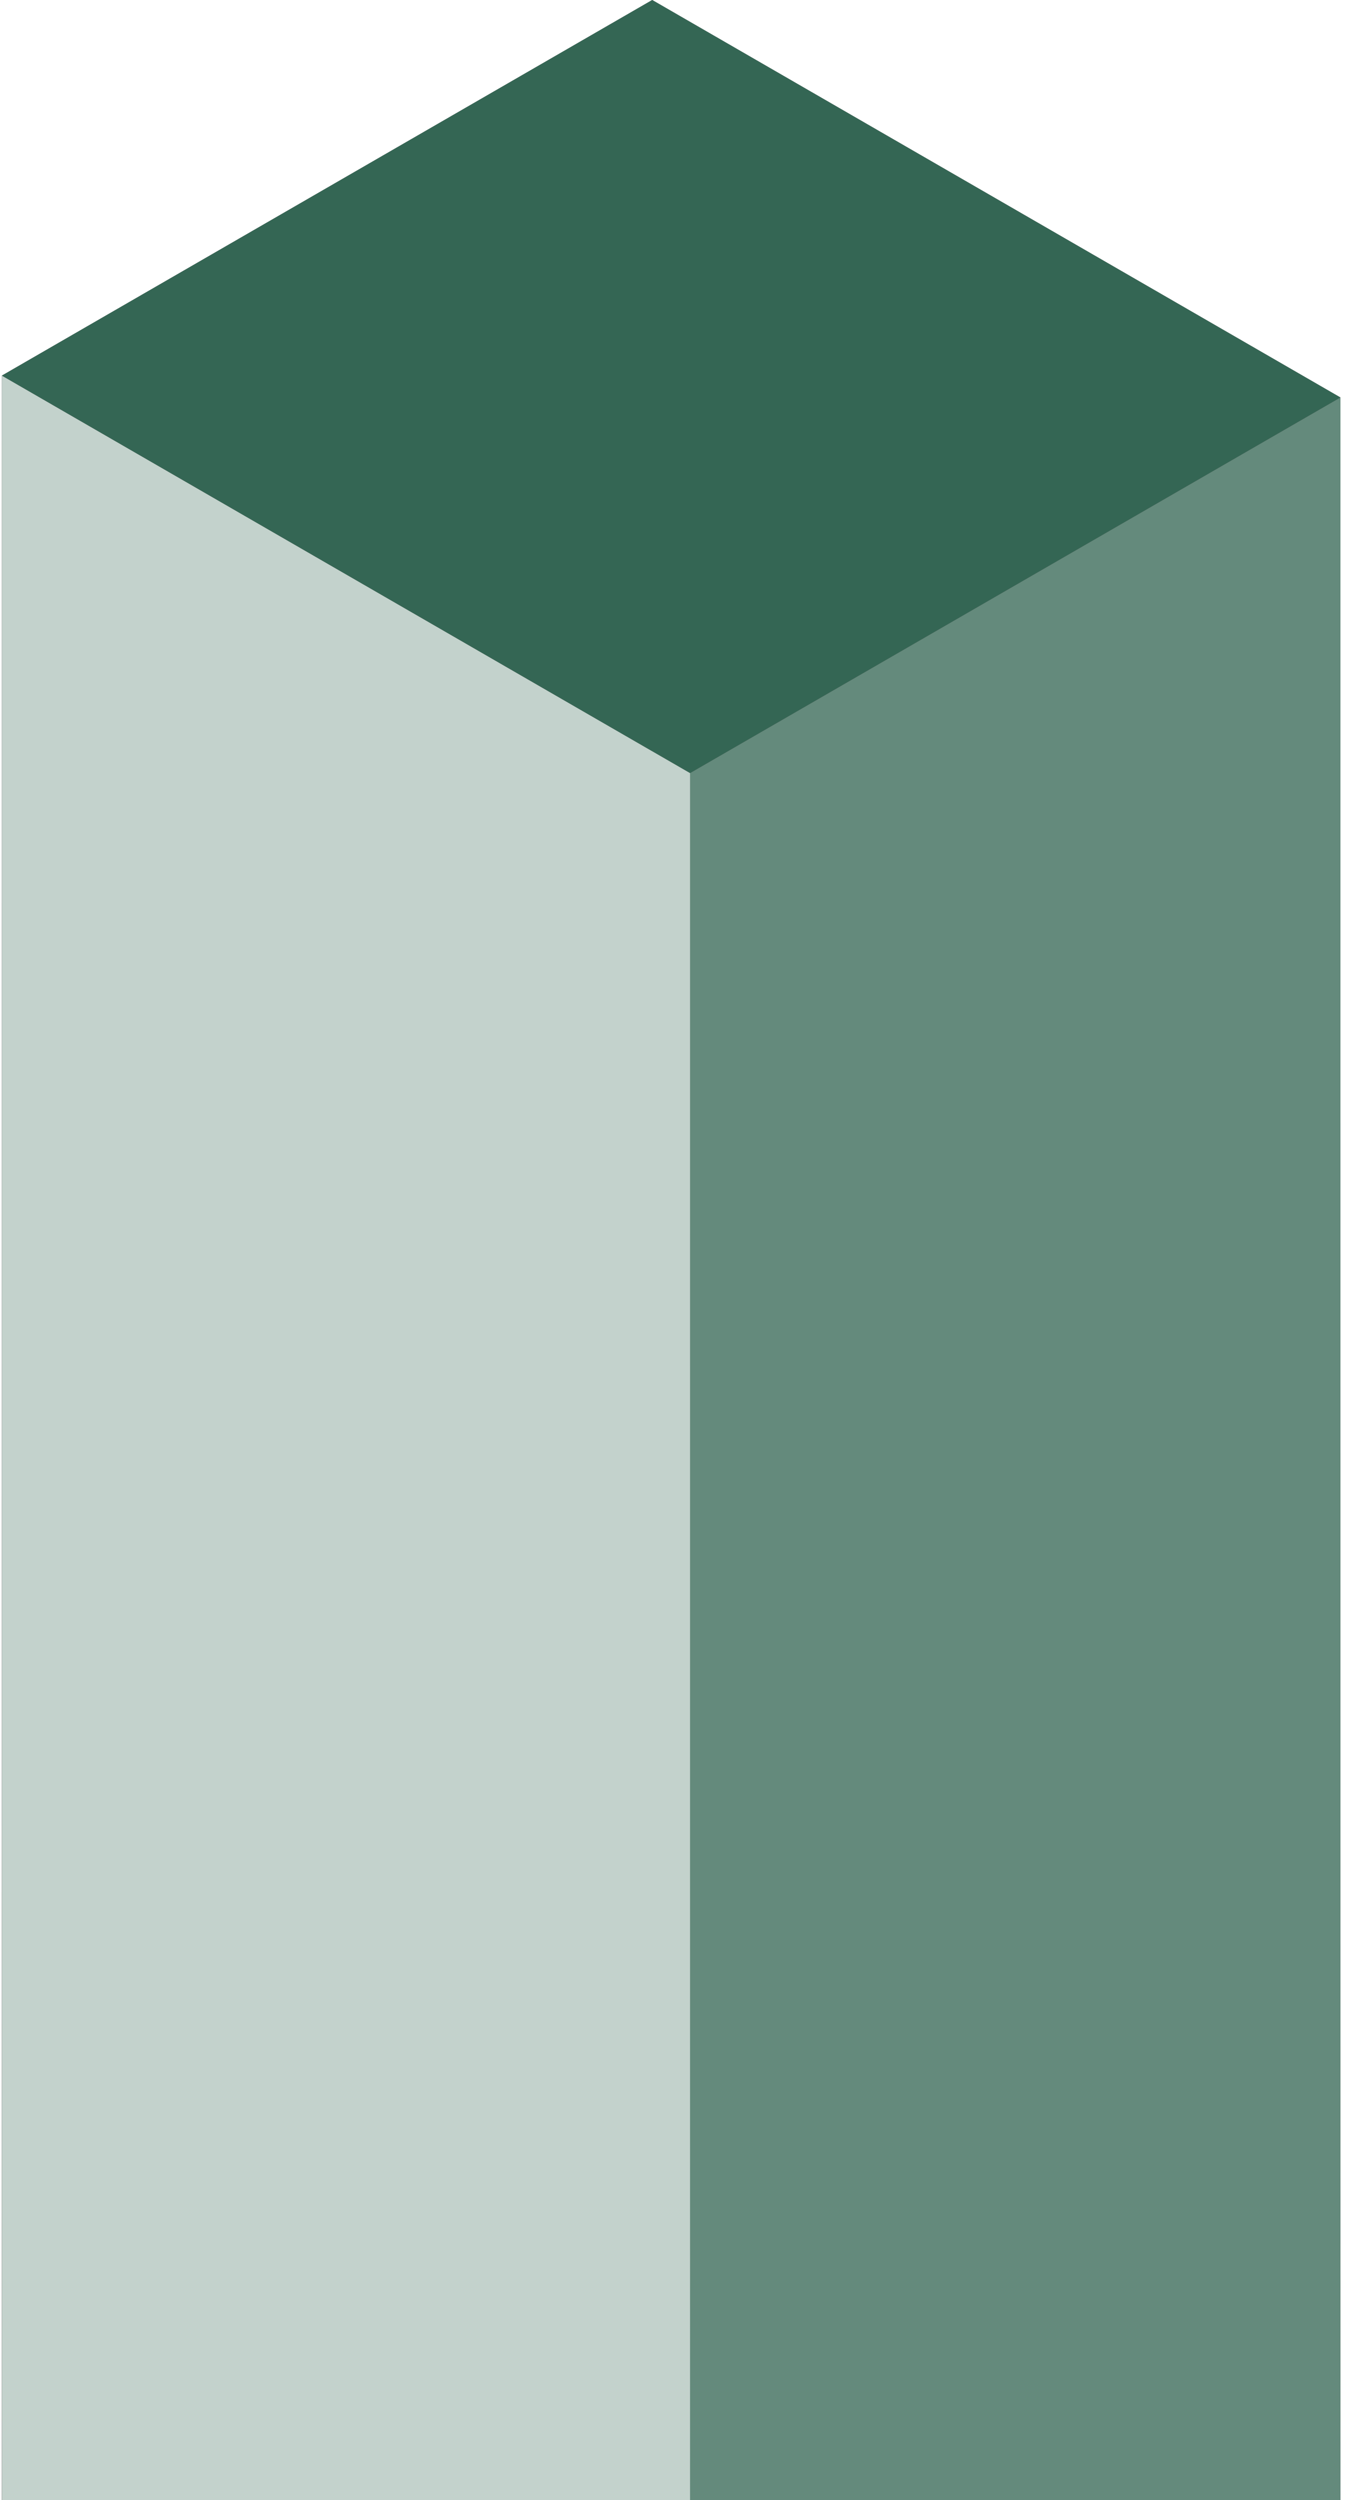 <svg width="144" height="267" viewBox="0 0 144 267" fill="none" xmlns="http://www.w3.org/2000/svg">
<rect width="84.893" height="288.685" transform="matrix(0.866 0.5 3.18351e-05 1 69.674 0.001)" fill="#6E6E6E"/>
<rect width="80.22" height="288.685" transform="matrix(0.866 -0.5 -3.18351e-05 1 0.203 40.112)" fill="#5A5A5A"/>
<rect width="84.893" height="288.685" transform="matrix(0.866 0.5 3.18351e-05 1 0.202 40.109)" fill="#C3D2CC"/>
<rect width="80.22" height="288.685" transform="matrix(0.866 -0.5 -3.18351e-05 1 73.722 82.557)" fill="#648A7C"/>
<rect width="80.22" height="84.893" transform="matrix(0.866 -0.5 0.866 0.5 0.202 40.111)" fill="#346654"/>
</svg>
